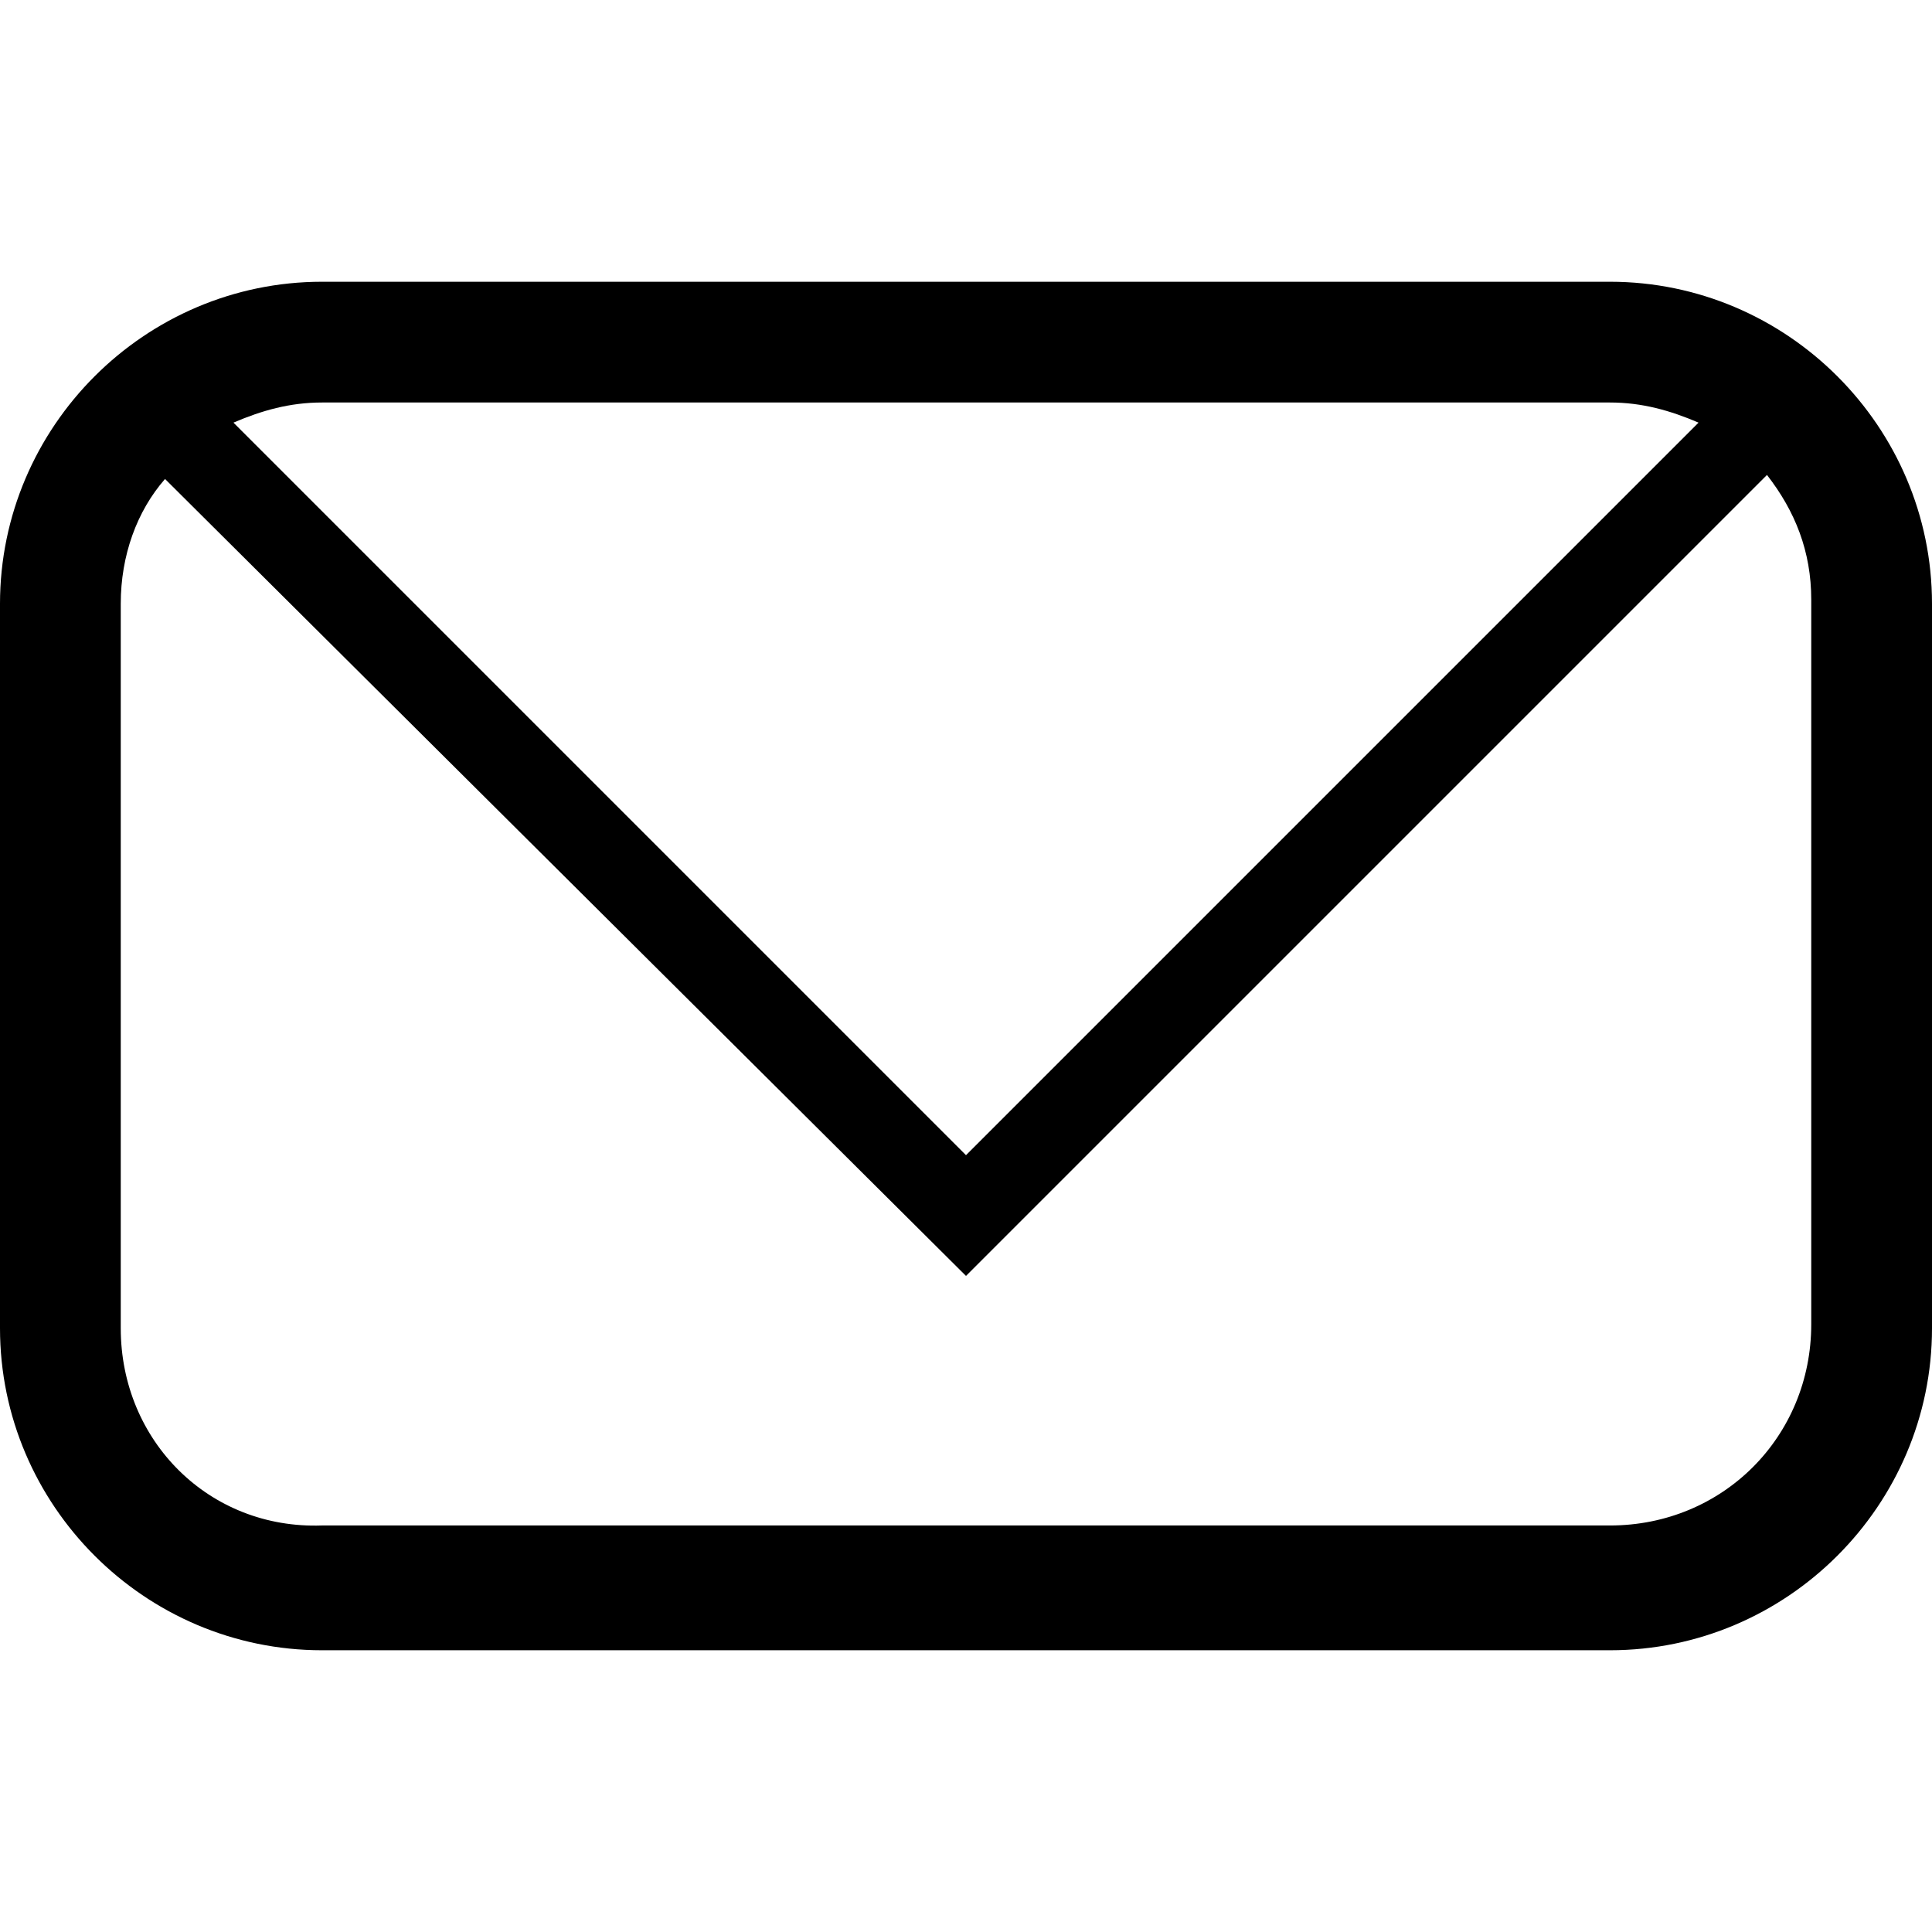 <?xml version="1.0" encoding="utf-8"?>
<!-- Generator: Adobe Illustrator 18.0.0, SVG Export Plug-In . SVG Version: 6.00 Build 0)  -->
<!DOCTYPE svg PUBLIC "-//W3C//DTD SVG 1.1//EN" "http://www.w3.org/Graphics/SVG/1.1/DTD/svg11.dtd">
<svg version="1.1" id="Layer_1" xmlns="http://www.w3.org/2000/svg" xmlns:xlink="http://www.w3.org/1999/xlink" x="0px" y="0px"
	 viewBox="0 0 48 48" enable-background="new 0 0 48 48" xml:space="preserve">
<path d="M40,7H8c-4.4,0-8,3.6-8,8v18c0,4.4,3.6,8,8,8h32c4.4,0,8-3.6,8-8V15C48,10.6,44.4,7,40,7z M24,28.7L5.8,10.5
	C6.5,10.2,7.2,10,8,10h32c0.8,0,1.5,0.2,2.2,0.5L24,28.7z M3,33V15c0-1.2,0.4-2.3,1.1-3.1L24,31.7l19.9-19.9
	c0.7,0.9,1.1,1.9,1.1,3.1v18c0,2.8-2.2,5-5,5H8C5.2,38,3,35.8,3,33z"/>
</svg>
